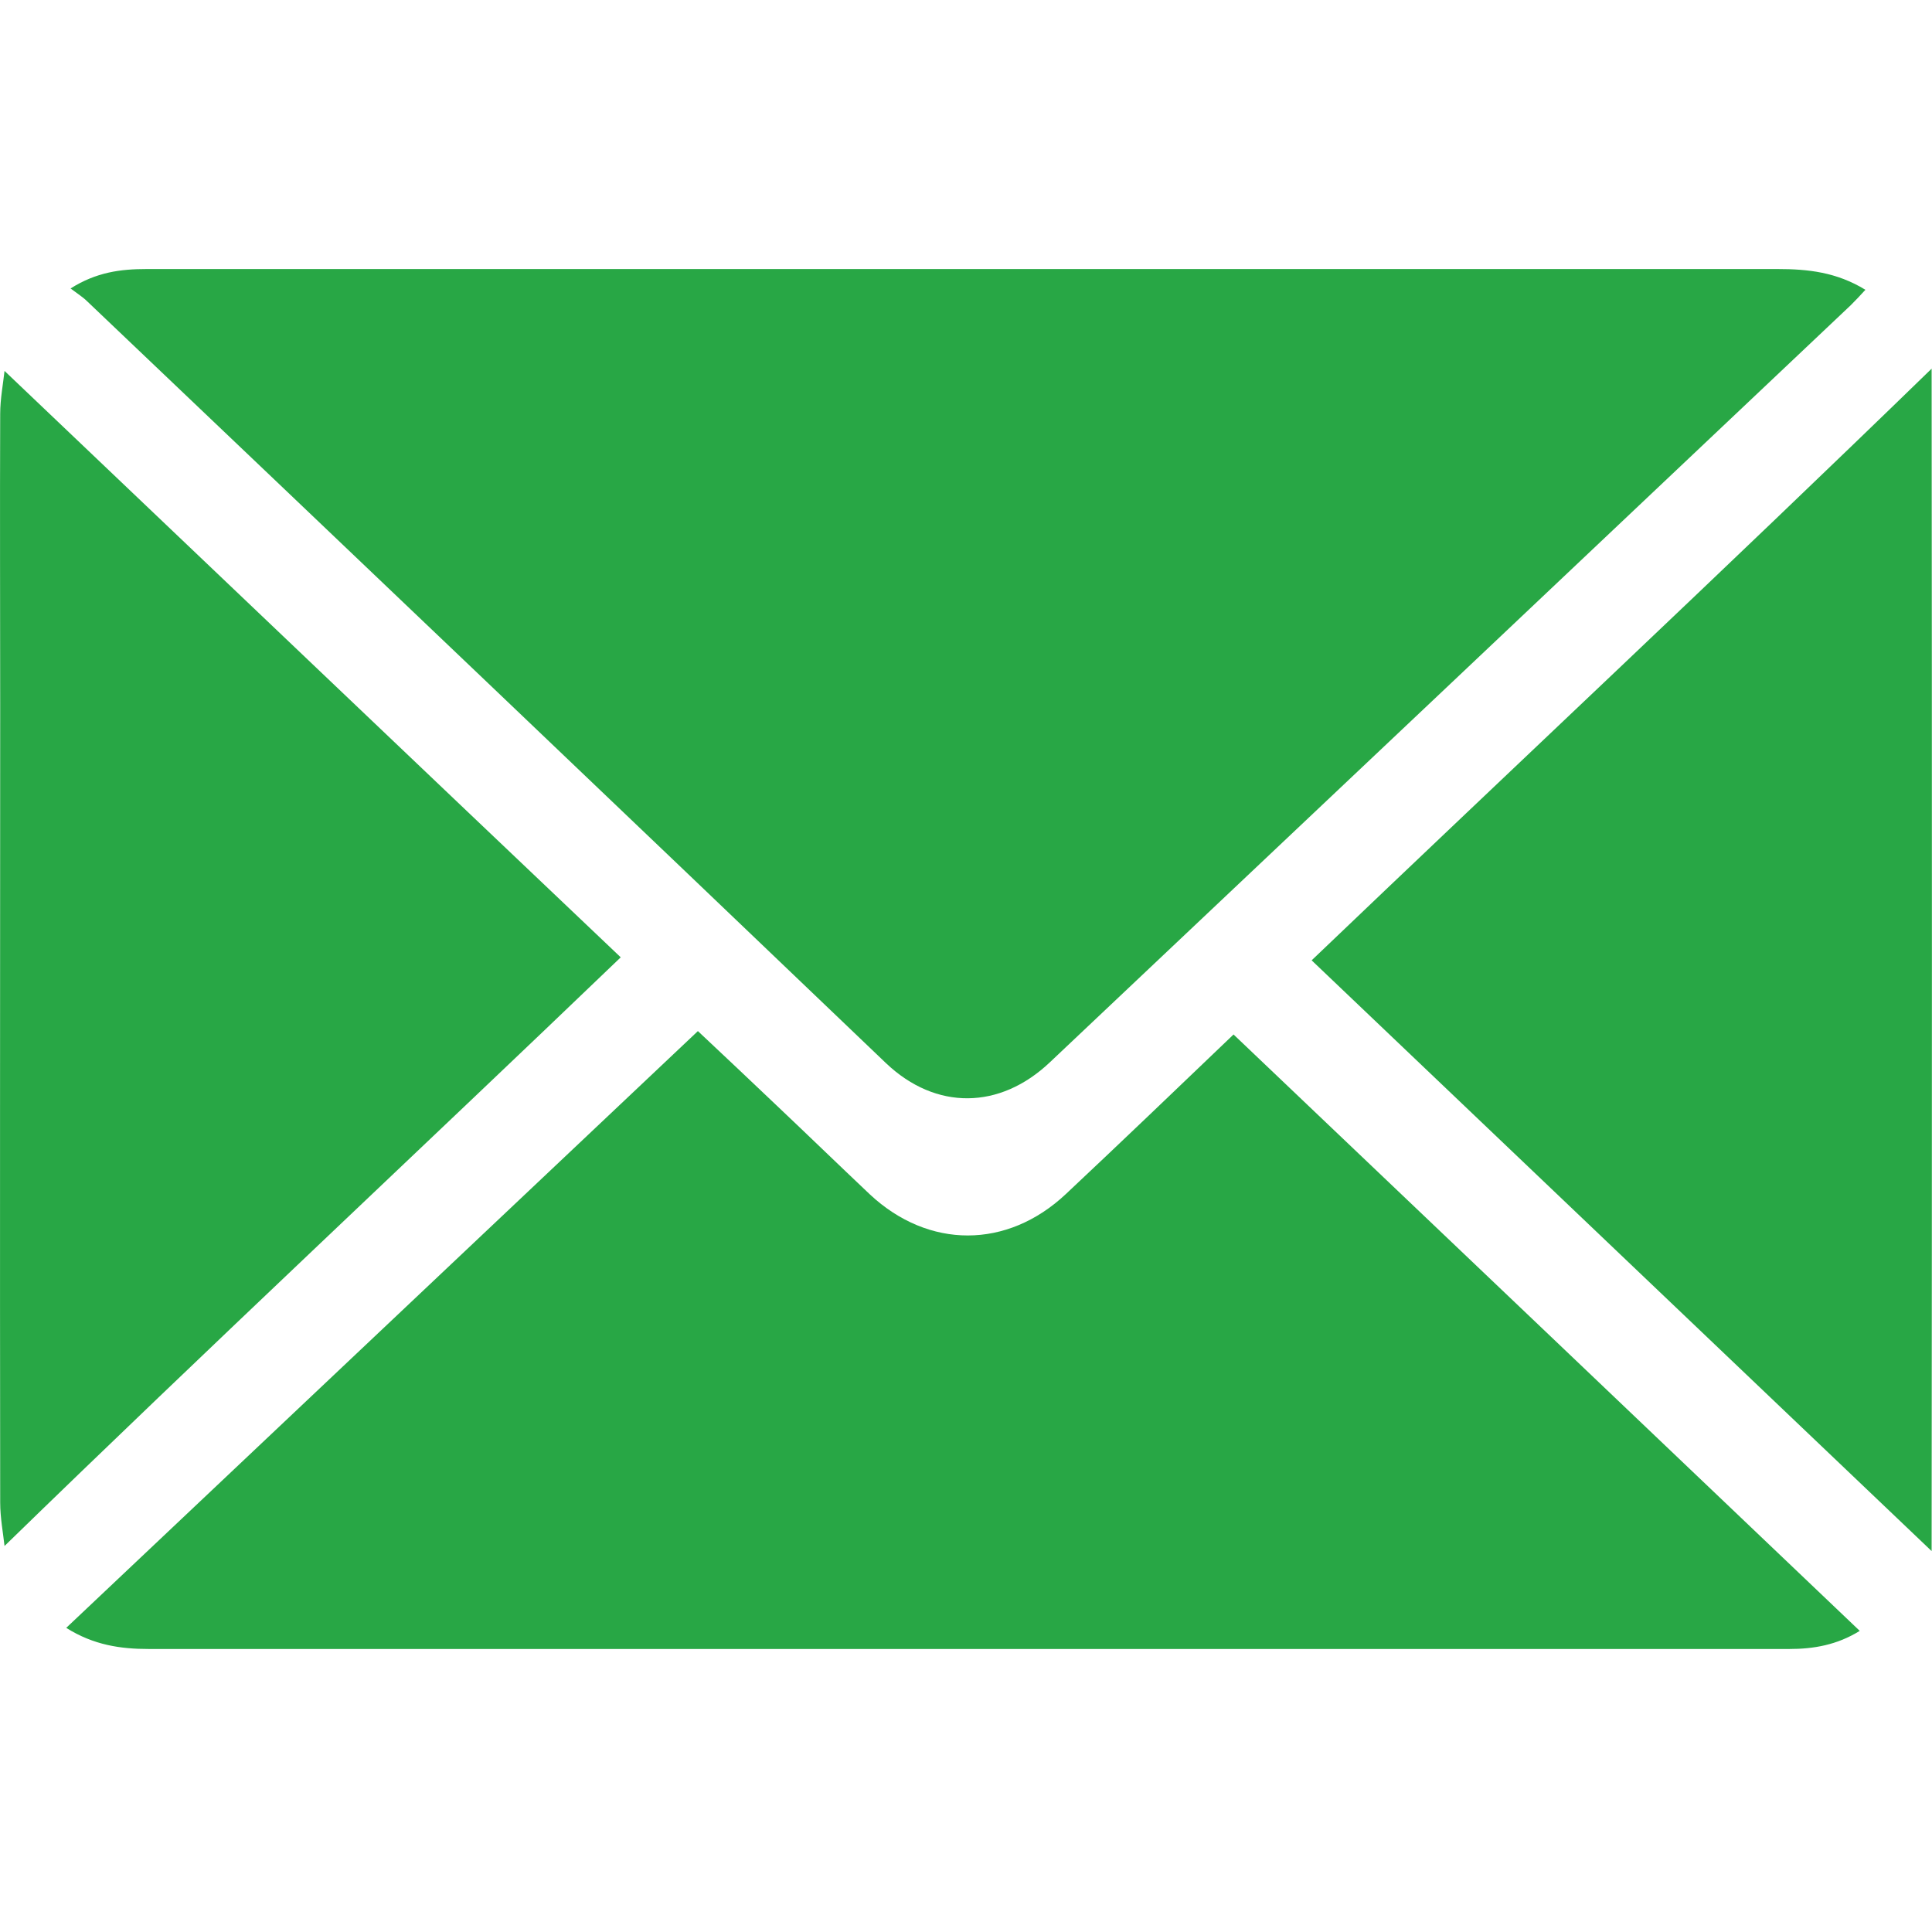 <?xml version="1.0" encoding="utf-8"?>
<!-- Generator: Adobe Illustrator 19.1.0, SVG Export Plug-In . SVG Version: 6.00 Build 0)  -->
<svg version="1.1" xmlns="http://www.w3.org/2000/svg" xmlns:xlink="http://www.w3.org/1999/xlink" x="0px" y="0px"
	 viewBox="0 0 1024 1024" style="enable-background:new 0 0 1024 1024;" xml:space="preserve">
<style type="text/css">
	.st0{display:none;}
	.st1{display:inline;}
	.st2{fill:#28A745;}
	.st3{fill:#27A74A;}
</style>
<g id="Layer_1" class="st0">
	<g class="st1">
		<path class="st2" d="M652.4,1024c-67.4-0.2-118.4-16.4-165-44.3c-236.9-142-376.5-353.1-435.7-620C39.5,304.6,33.2,248,46.9,192.4
			C70.9,94.5,132.4,30.2,230,3.2c36.8-10.2,73.1,4.3,86.2,40c22.5,61.3,40.6,124.5,56.2,188c7.3,29.5-10.5,54-37.6,67.7
			c-27.7,14-56.2,26.7-85.1,38c-21.8,8.5-26.6,21.8-19,42.7c55,152.3,140.4,284.8,257,397.2c17.2,16.6,29.7,13.9,45.3-3.4
			c20.2-22.3,41.8-43.9,65.8-61.8c27.2-20.4,58.9-22.8,86.9-1c44.2,34.5,89.5,68.4,129.3,107.5c47.3,46.5,44.1,91.1-3.3,137.4
			C763.9,1001.9,706,1023.1,652.4,1024z"/>
		<path class="st2" d="M984.8,475.5c-3.9,29.9-6.2,60.1-12,89.6c-6.2,31-28.7,44.5-56.9,37.9c-24.5-5.8-37.3-28.9-31.8-59.3
			c15.7-86.5,3.8-168.9-38.6-245.9C793.3,203,714.7,140.9,609.4,113.6c-8.3-2.2-17.2-3.4-24.8-7.2c-20.8-10.3-31.2-27.2-26.5-50.7
			c4.8-24.1,24.6-41.2,49.1-35.1C648,30.7,689.5,42,726.9,60.5C884.5,138.2,982.4,299.8,984.8,475.5z"/>
		<path class="st2" d="M829.6,498.9c-1.5,11.2-3,32.8-7.4,53.9c-5.8,27.8-27.4,43-52,39c-26-4.3-40.1-26.2-38.1-55.8
			c1.9-27.4,6.2-55.7,1.7-82.3c-17.7-103.7-79-169.9-180.2-198.7c-33-9.4-49.9-30.3-43.9-56.3c6.5-28,31-40.4,65.2-32.9
			C720.1,197.5,829.9,336.7,829.6,498.9z"/>
		<path class="st2" d="M581.8,514.3c3.5-57.5-24.4-97.6-79.8-114.7c-31.9-9.9-46.8-32.3-39.3-59.4c7.3-26.3,32.3-37.4,65.1-29.1
			c96.6,24.7,161,124,143.9,221.7c-5.8,33-23.1,48.2-51.5,45.3c-27.7-2.9-41.2-22.3-39-56.1C581.3,519.5,581.6,516.9,581.8,514.3z"
			/>
	</g>
</g>
<g id="Layer_2">
	<g>
		<path class="st2" d="M37.4,152.9c13.7-8.7,26.7-10.3,40.2-10.3c121.8,0,243.6,0,365.5,0c166.4,0,332.8,0,499.2,0
			c15.8,0,31.1,1.6,46.4,11c-2.7,3-5.3,5.7-7.8,8.2C839.6,295.5,698.1,429.2,556.6,562.9c-26.7,25.4-60.6,25.6-86.9,0.7
			c-141-134.9-282.3-269.5-423.5-403.9C44,157.5,41,155.6,37.4,152.9z"/>
		<path class="st2" d="M35.1,862.8c112.2-106.1,223.1-210.7,334.8-316.3c14.2,13.3,27.9,26.3,41.6,39.3
			c16.7,15.8,32.9,31.5,49.6,47.3c31.1,29,72.7,29,103.8-0.2c29.5-27.7,58.5-55.5,88.9-84.6c110.4,105.1,220.6,210,331.9,316.1
			c-12.1,7.5-24.5,9.6-37.3,9.6c-79.5,0-159.3,0-238.8,0c-210.3,0-420.6,0-630.8,0C64.1,874,49.7,872,35.1,862.8z"/>
		<path class="st2" d="M2.4,196.6c109.3,104,217.4,207.1,326.6,310.8C220.4,611.6,110.7,714,2.4,819.4c-0.7-6.6-2.3-14.9-2.3-23.1
			c-0.2-140.6,0-280.9,0-421.5c0-51.9-0.2-103.5,0-155.4C0.1,211.4,1.7,203.2,2.4,196.6z"/>
		<path class="st2" d="M1023.8,195.4c0.2,209.1,0.2,417.4,0,626.7C912.7,716.3,804.4,613,695.2,509
			C804,405,913.7,302.4,1023.8,195.4z"/>
	</g>
</g>
<g id="Layer_3" class="st0">
	<g class="st1">
		<path class="st3" d="M509.9,932.9c-36.5-46.2-71.2-88.9-104.7-132.3c-76.7-99.5-151.7-199.8-207.3-313.7
			C102.8,292,214,94,373.4,27.5c181.9-76,389.9,11.2,461.4,193.8c35.2,90.3,27.8,178.5-13.4,265.6
			C762.6,611.7,677.9,719,593.8,826.7C566.5,861.4,539.2,895.9,509.9,932.9z M508.9,481.2c67.3,0.2,122.4-53.9,121.9-119.9
			c-0.2-62.5-54.9-116.7-118.4-117.6c-67.3-1.2-122.6,52.6-122.4,118.9C390.3,428.6,442.6,480.9,508.9,481.2z"/>
		<path class="st3" d="M493.8,1024c-47.2-9.9-109.5-20.1-169.5-37.2c-35-9.9-73.5-28-73-73.5c0.5-43.4,37.7-58.3,71-72.5
			c71.7-30.5,72-30,119.6,31c15.4,19.9,30.8,39.7,45.9,59.6c14.6,19.4,29.3,18.9,43.9,0.2c25.3-32.5,49.6-65.8,76.4-97
			c6.5-7.7,22.6-13.7,31.8-11.2c29.8,8.2,60.1,17.4,86.9,32.3c57.8,32,58.3,82.9,1,115.4c-27.6,15.6-58.6,27.3-89.6,33.8
			C596.3,1014.1,553.1,1016.6,493.8,1024z"/>
	</g>
</g>
</svg>
